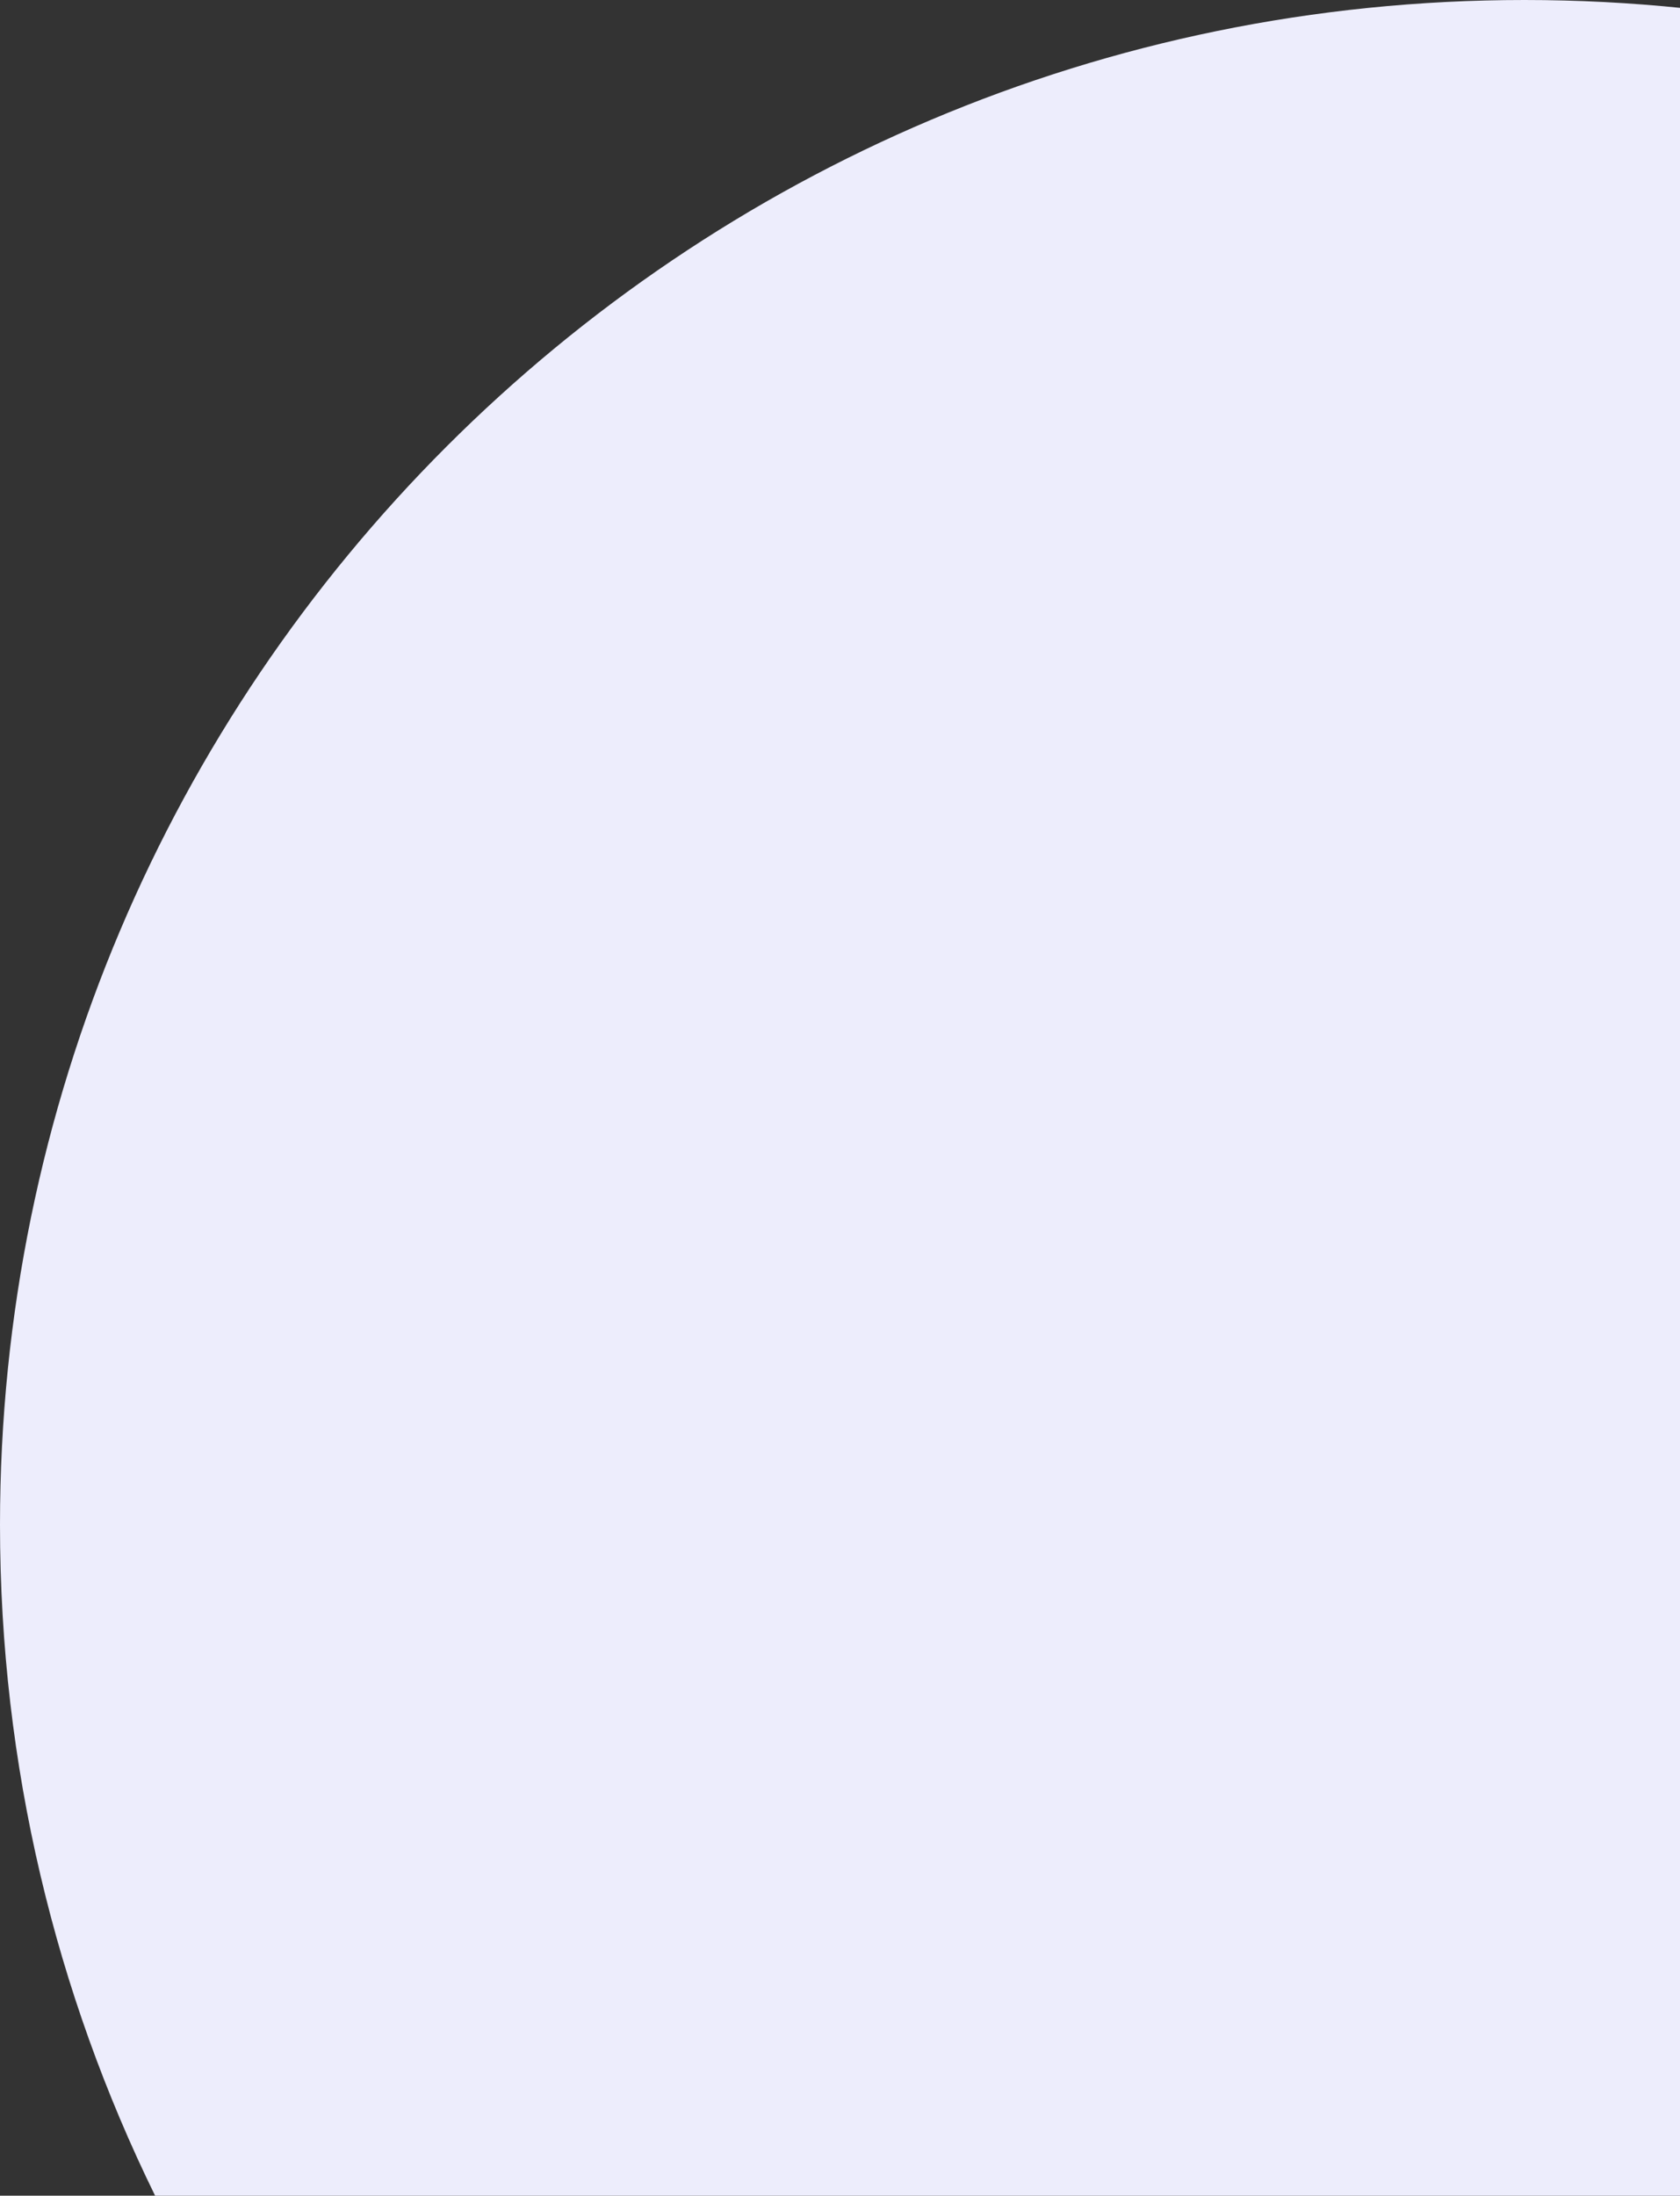 <svg width="287" height="375" viewBox="0 0 287 375" fill="none" xmlns="http://www.w3.org/2000/svg">
<rect x="0" y="0" width="287" height="375" fill="#333333" stroke="none"/>
<path fill-rule="evenodd" clip-rule="evenodd" d="M287.5 1.391C278.598 0.471 269.562 0 260.417 0C116.593 0 0 116.593 0 260.417C0 301.533 9.529 340.423 26.498 375H287.5V1.391Z" fill="#EDEDFC"/>
</svg>
